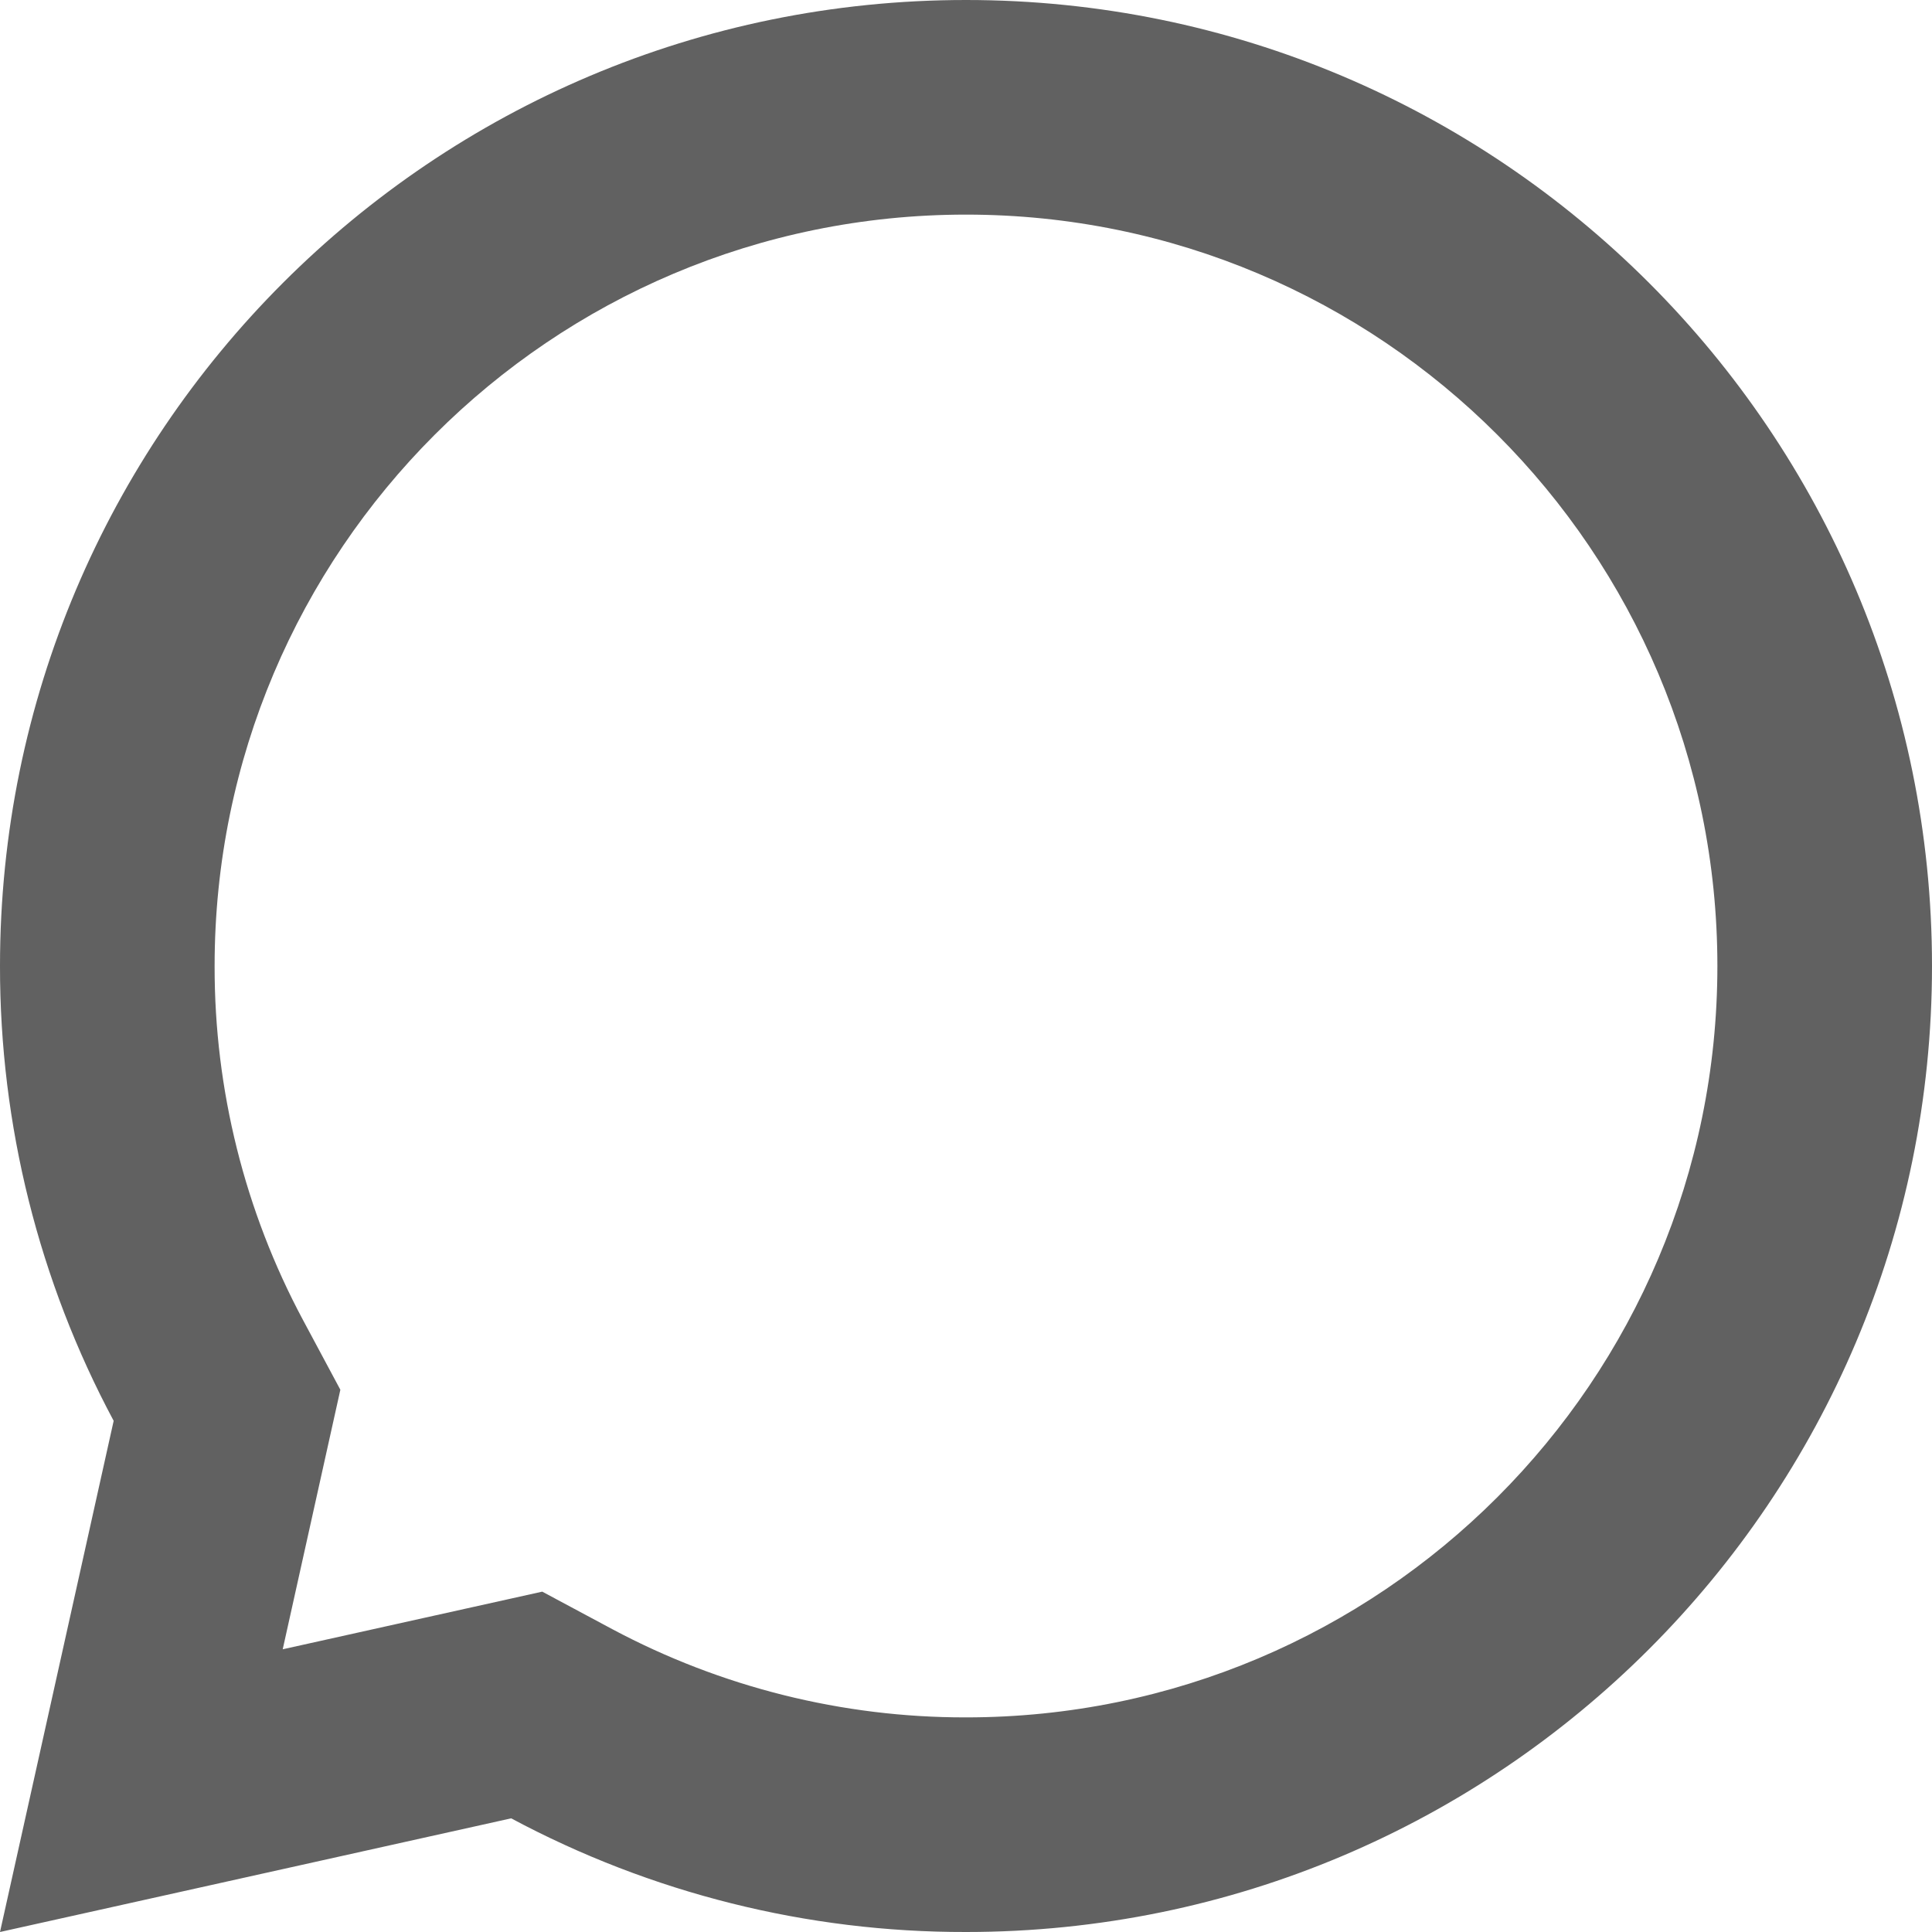 <svg width="12" height="12" viewBox="0 0 12 12" fill="none" xmlns="http://www.w3.org/2000/svg">
<path d="M3.368 9.886L3.803 10.119C4.478 10.479 5.232 10.668 5.998 10.667L6 10.667C8.577 10.667 10.667 8.577 10.667 6C10.667 3.423 8.577 1.333 6 1.333C3.423 1.333 1.333 3.423 1.333 6V6.002C1.332 6.768 1.52 7.522 1.881 8.197L2.114 8.632L1.756 10.244L3.368 9.886ZM6.77189e-06 12L0.706 8.825C0.241 7.956 -0.001 6.986 6.77189e-06 6C6.77189e-06 2.686 2.686 0 6 0C9.314 0 12 2.686 12 6C12 9.314 9.314 12 6 12C5.014 12.002 4.044 11.759 3.175 11.294L6.77189e-06 12Z" fill="#616161"/>
</svg>
